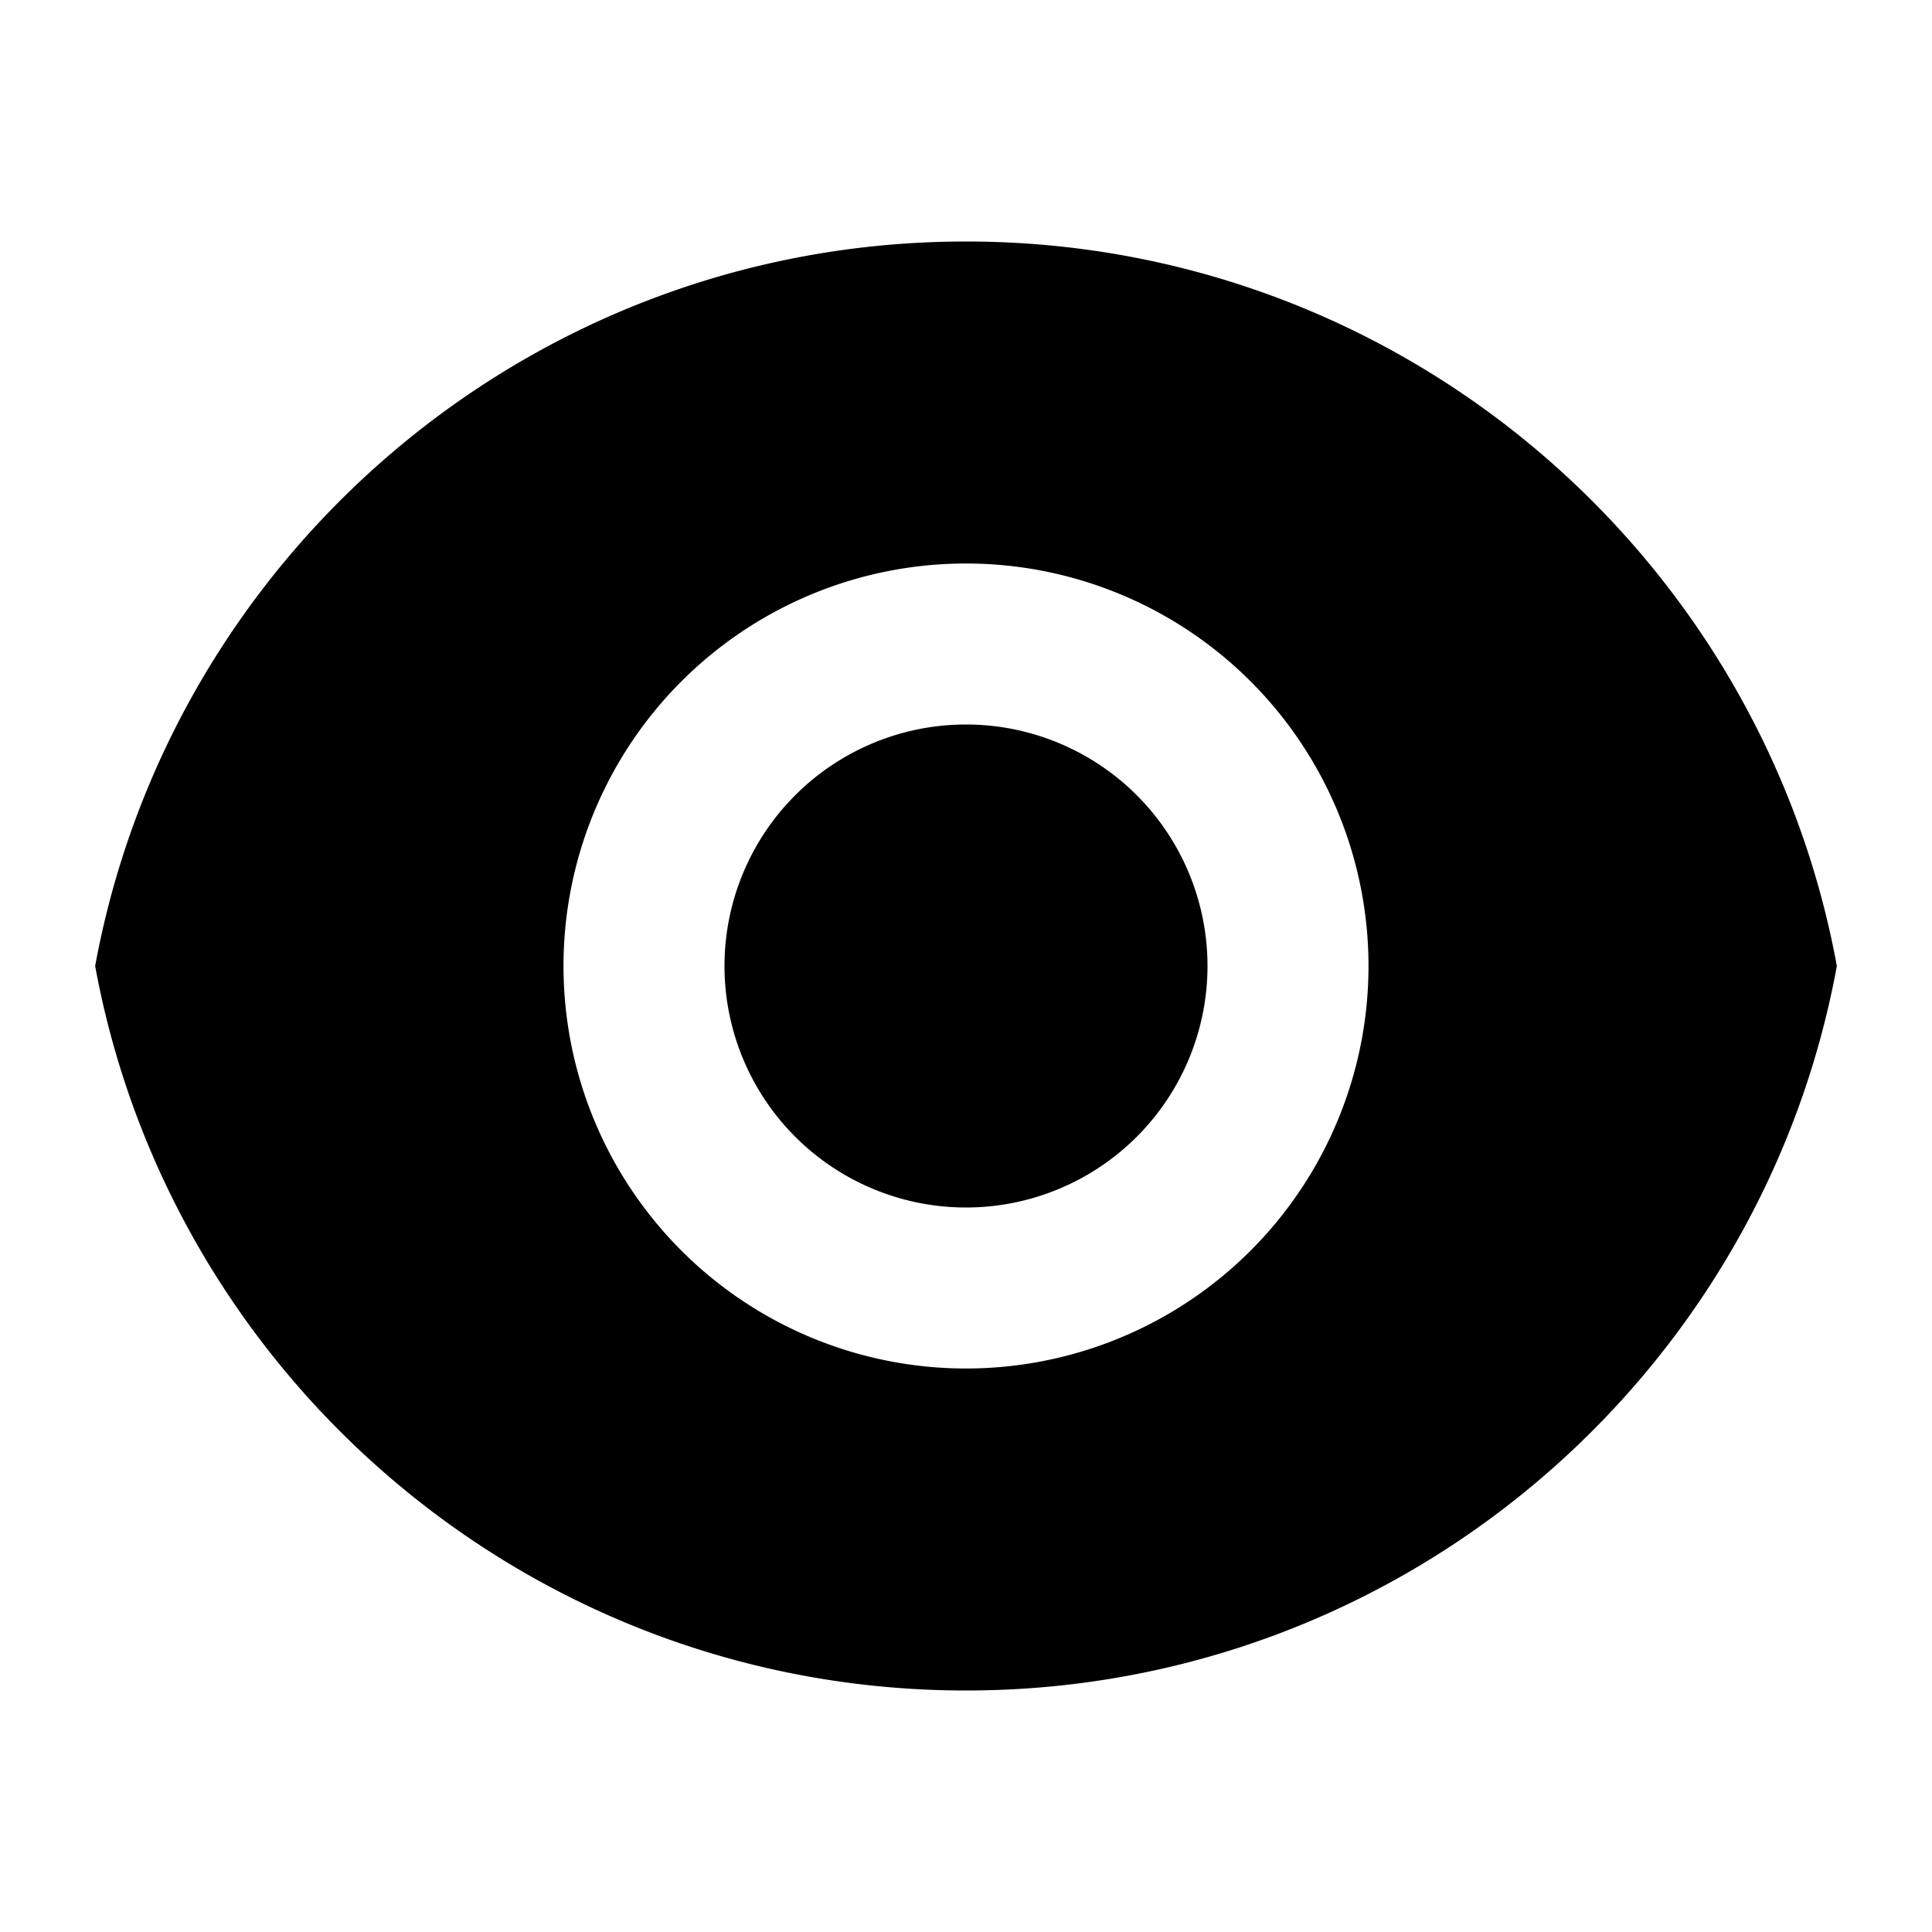 <svg xmlns="http://www.w3.org/2000/svg" viewBox="0 0 24 24"><path d="M12 3C6.608 3 2.122 6.88 1.182 12c.94 5.12 5.426 9 10.818 9s9.878-3.88 10.818-9C21.878 6.88 17.392 3 12 3zm0 4a5 5 0 1 1 0 10 5 5 0 0 1 0-10zm0 2a3 3 0 1 0 0 6 3 3 0 0 0 0-6z"/></svg>